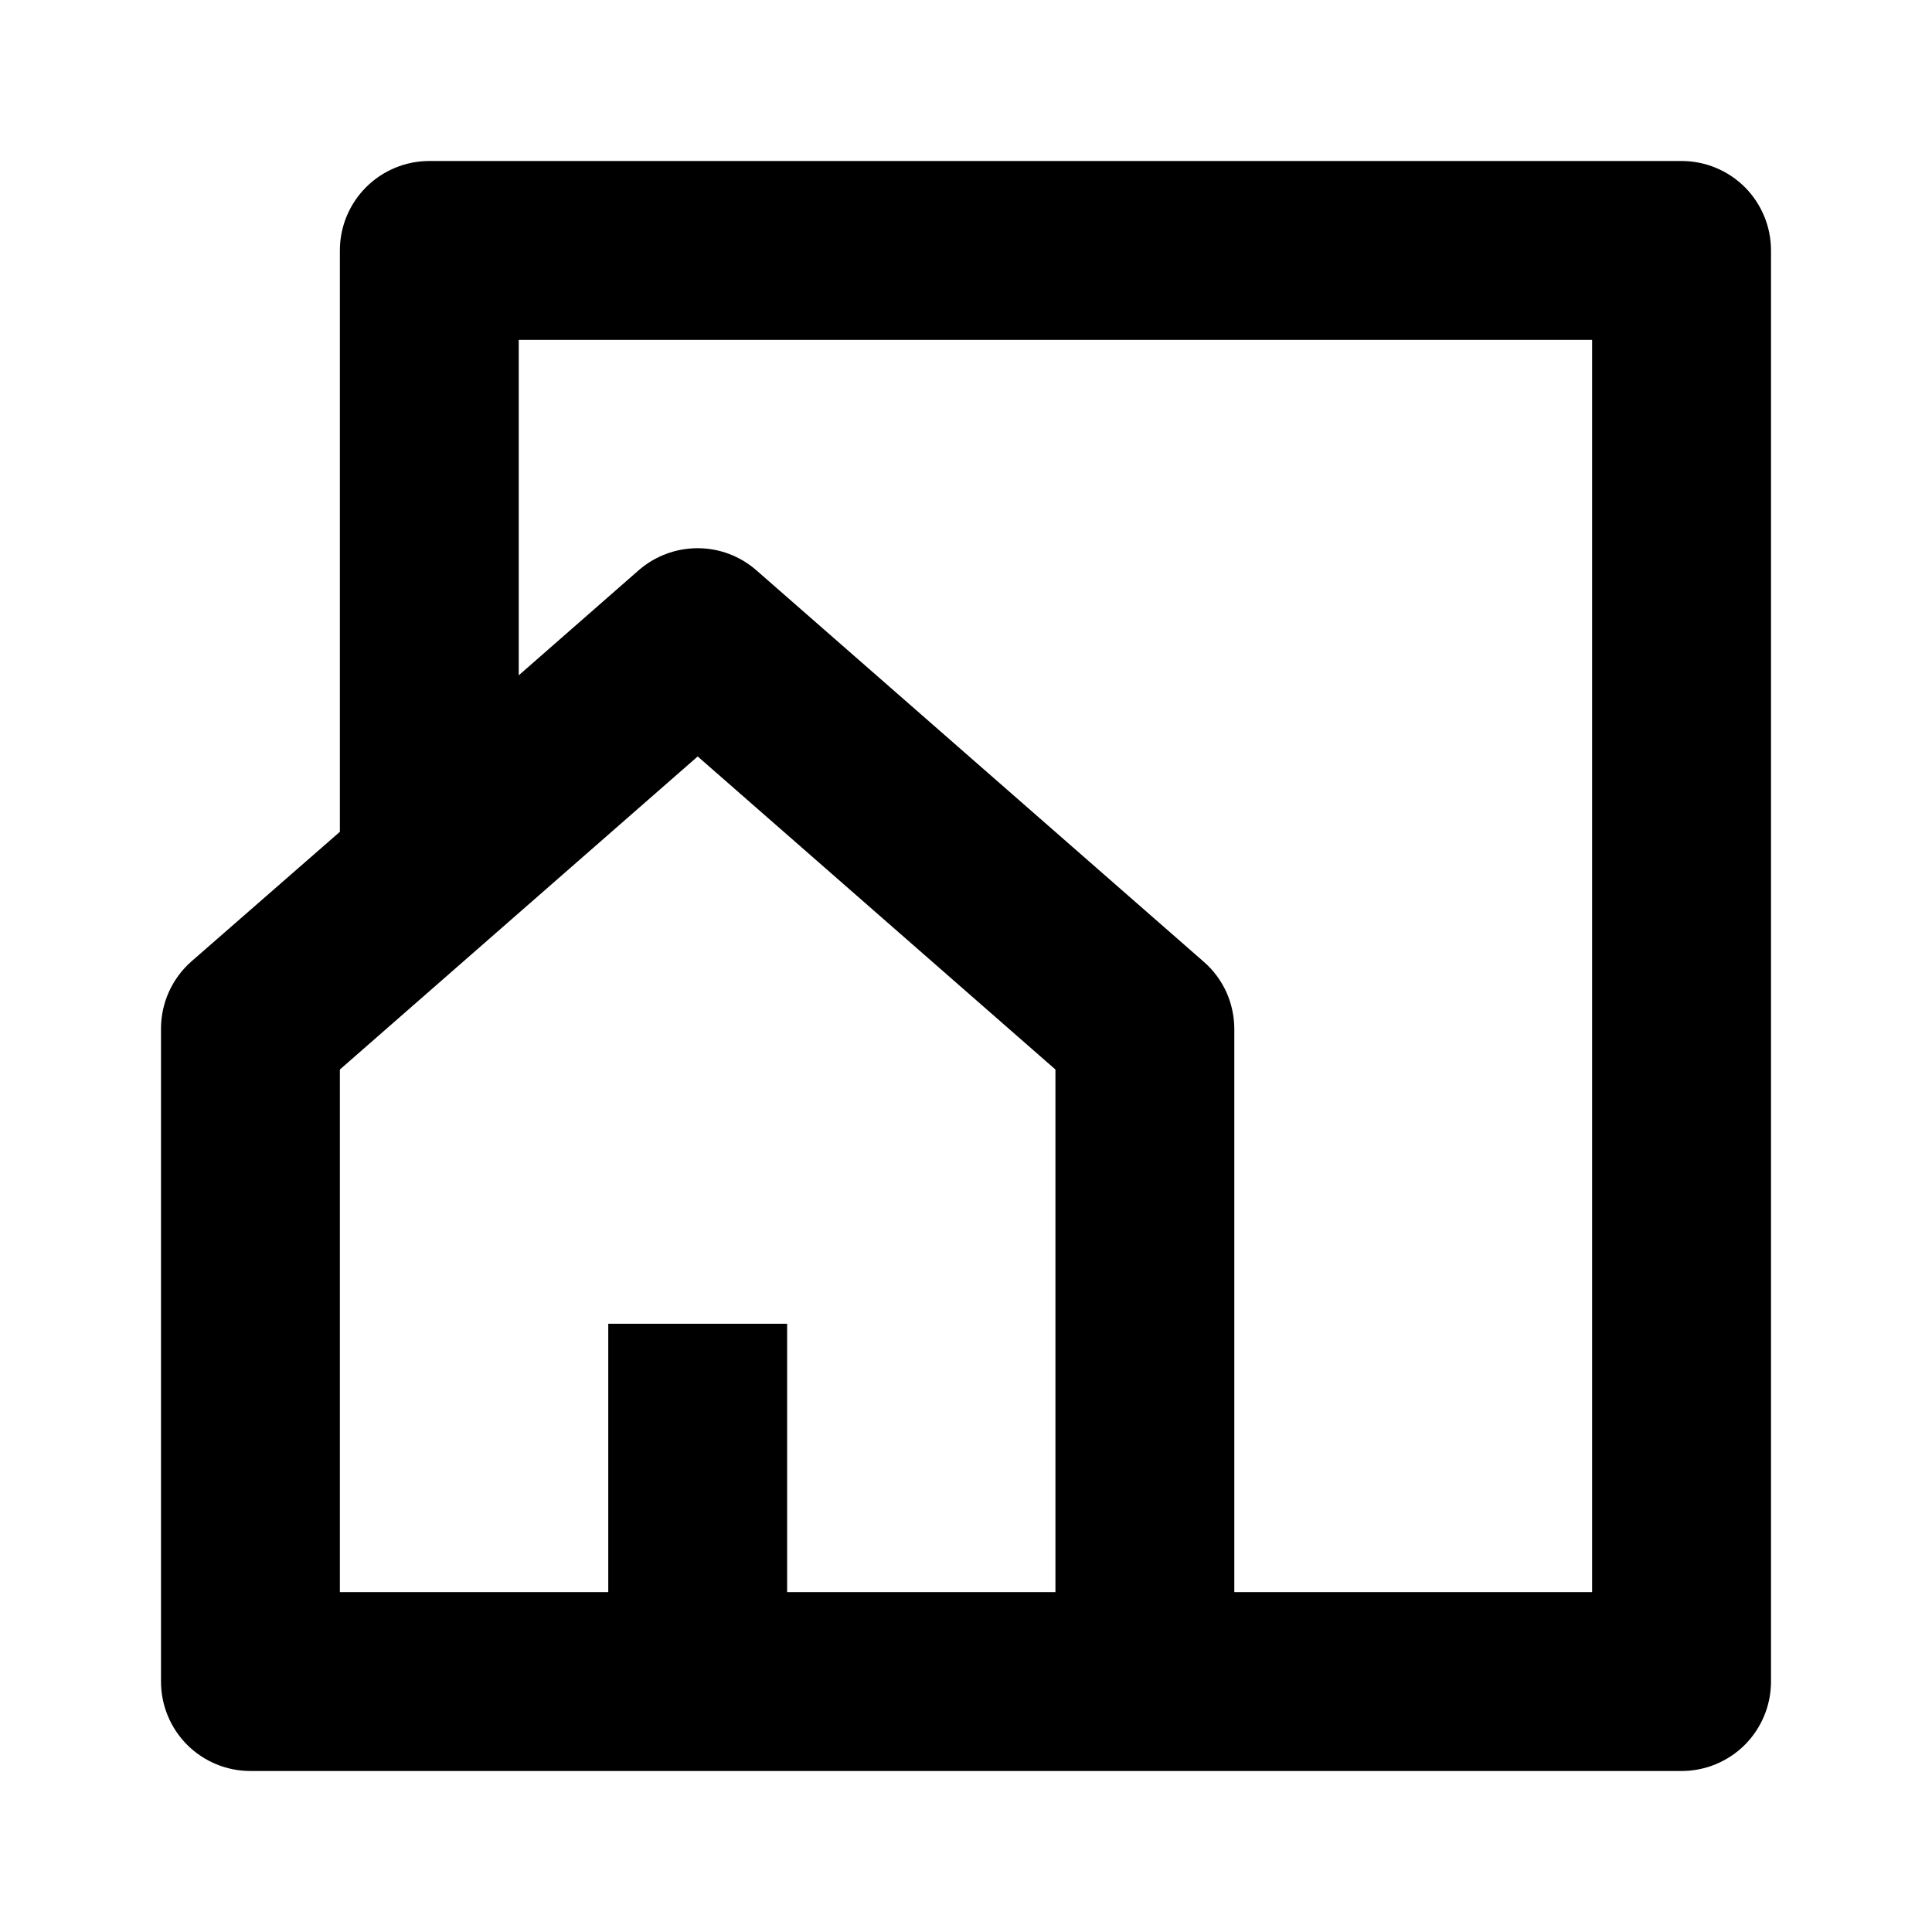 <svg width="24" height="24" viewBox="0 0 24 24" fill="none" xmlns="http://www.w3.org/2000/svg">
<path d="M20.889 22H3.111C2.816 22 2.534 21.883 2.325 21.675C2.117 21.466 2 21.184 2 20.889V12.778C2 12.62 2.034 12.463 2.099 12.319C2.165 12.175 2.26 12.046 2.379 11.942L4.222 10.333V3.111C4.222 2.816 4.339 2.534 4.548 2.325C4.756 2.117 5.039 2 5.333 2H20.889C21.184 2 21.466 2.117 21.675 2.325C21.883 2.534 22 2.816 22 3.111V20.889C22 21.184 21.883 21.466 21.675 21.675C21.466 21.883 21.184 22 20.889 22ZM8.667 6.81C8.936 6.81 9.195 6.908 9.398 7.086L14.953 11.947C15.072 12.05 15.167 12.178 15.233 12.321C15.298 12.465 15.332 12.62 15.333 12.778V19.778H19.778V4.222H6.444V8.389L7.934 7.084C8.137 6.907 8.397 6.81 8.667 6.81ZM7.556 16.444H9.778V19.778H13.111V13.286L8.667 9.397L4.222 13.286V19.778H7.556V16.444Z" fill="black"/>
</svg>

